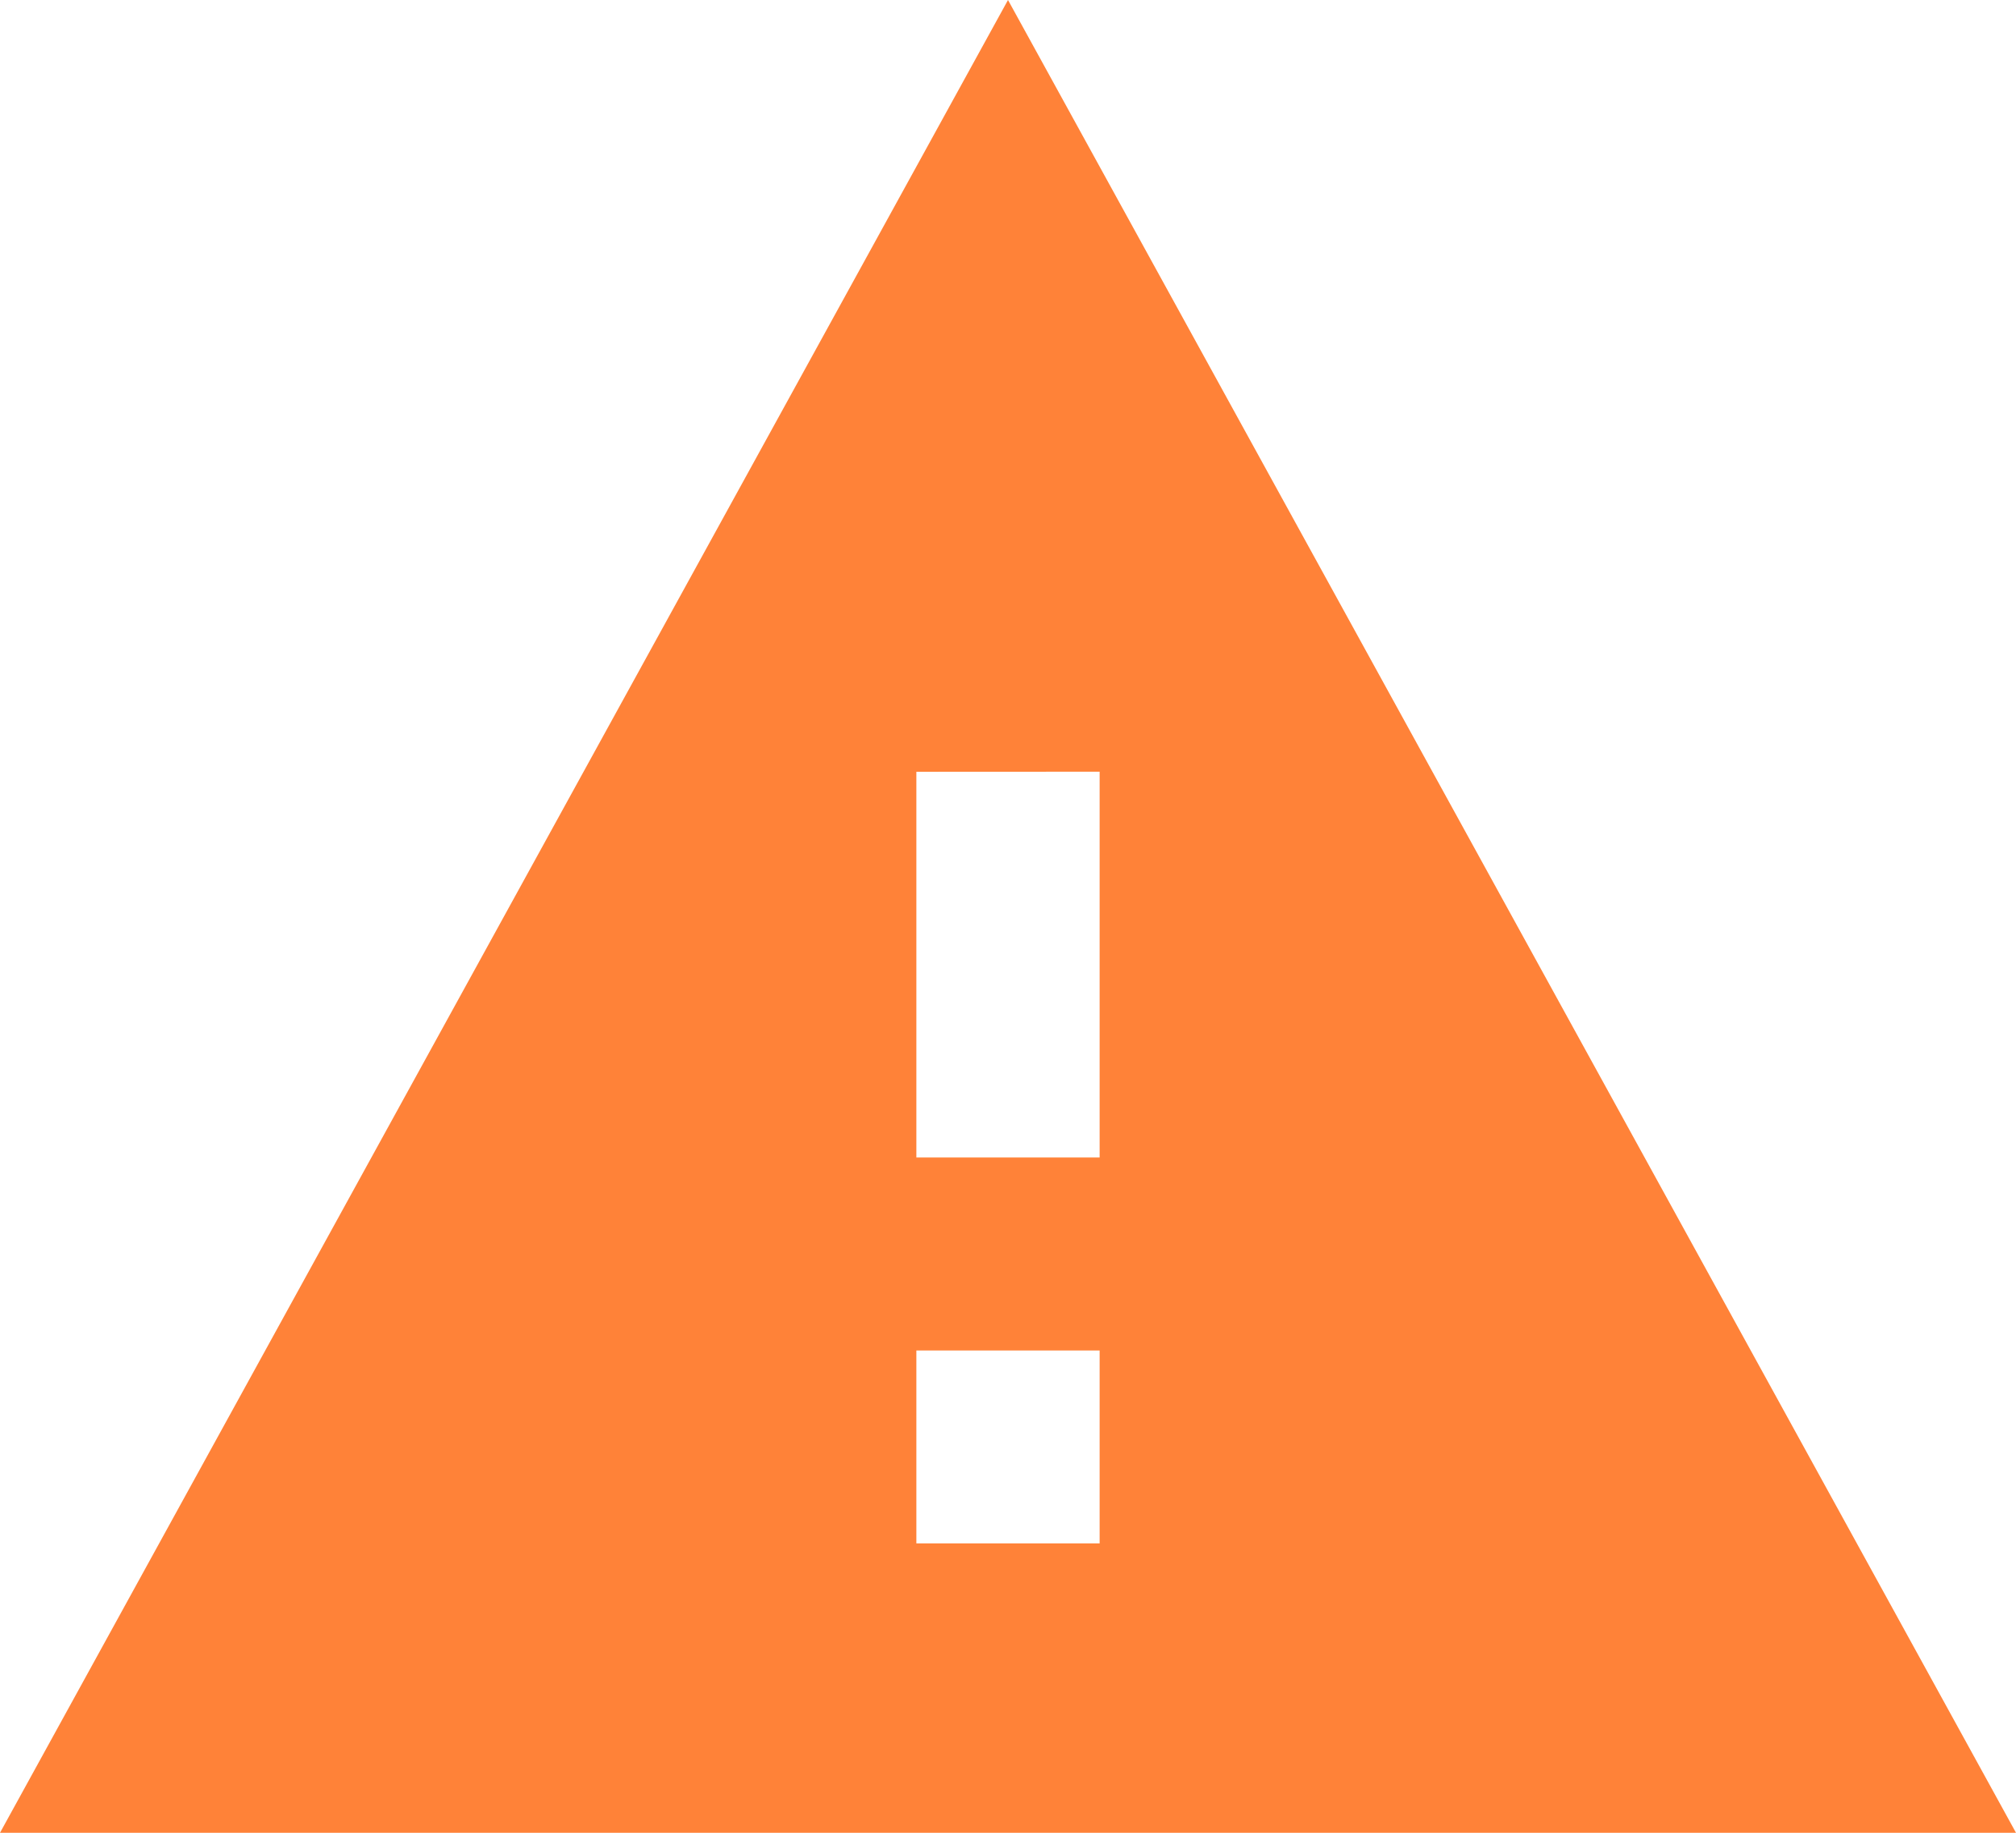 <svg width="22" height="20" viewBox="0 0 22 20" fill="none" xmlns="http://www.w3.org/2000/svg">
<path d="M22 20H0L11 0L22 20ZM10 14.737V16.842H12V14.737H10ZM10 8.422V12.631H12V8.421L10 8.422Z" fill="#FF8238"/>
</svg>
